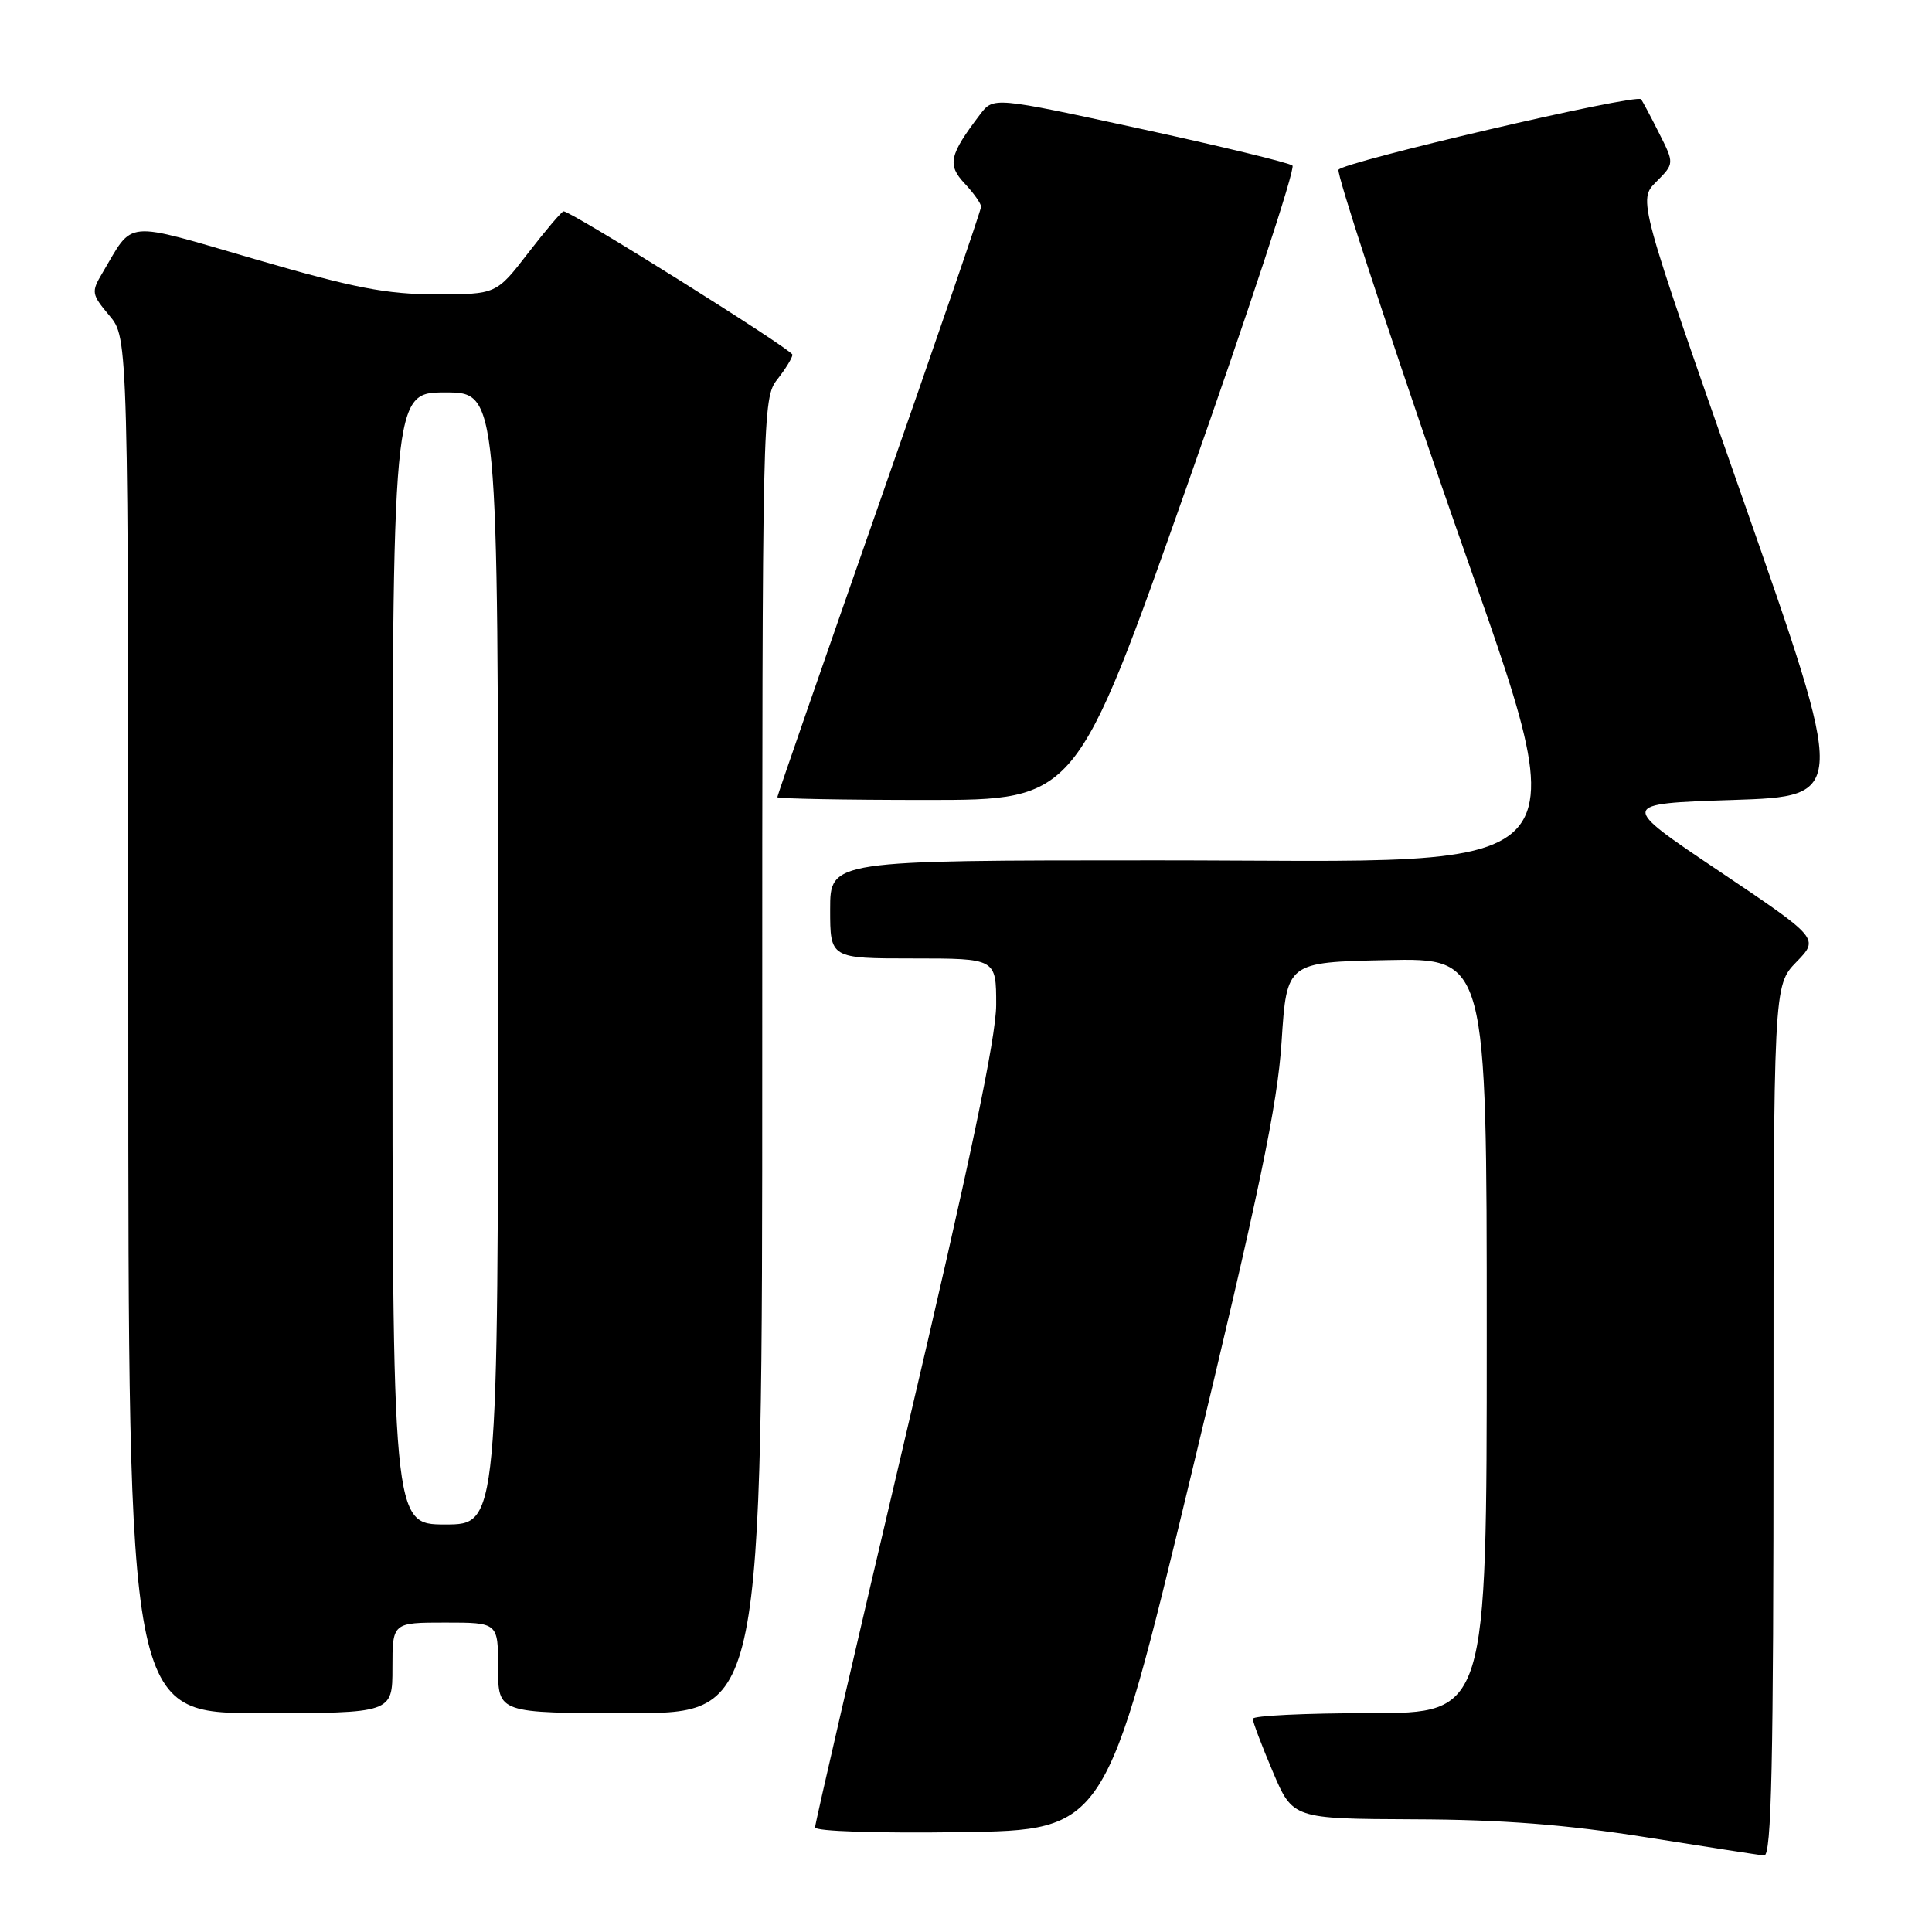 <?xml version="1.0" encoding="UTF-8" standalone="no"?>
<!DOCTYPE svg PUBLIC "-//W3C//DTD SVG 1.1//EN" "http://www.w3.org/Graphics/SVG/1.1/DTD/svg11.dtd" >
<svg xmlns="http://www.w3.org/2000/svg" xmlns:xlink="http://www.w3.org/1999/xlink" version="1.1" viewBox="0 0 256 256">
 <g >
 <path fill="currentColor"
d=" M 235.00 188.30 C 235.00 130.60 235.00 130.60 238.03 127.47 C 241.06 124.35 241.06 124.35 227.78 115.42 C 214.50 106.50 214.50 106.50 229.62 106.00 C 244.74 105.50 244.74 105.50 230.90 66.00 C 217.05 26.50 217.05 26.50 219.46 24.09 C 221.87 21.67 221.87 21.67 219.81 17.59 C 218.68 15.34 217.61 13.34 217.44 13.15 C 216.77 12.39 177.75 21.50 177.36 22.50 C 177.13 23.09 183.29 41.96 191.04 64.43 C 209.54 118.08 212.65 114.00 153.29 114.00 C 110.00 114.00 110.00 114.00 110.00 120.50 C 110.00 127.00 110.00 127.00 121.00 127.00 C 132.00 127.00 132.00 127.00 132.00 133.13 C 132.00 137.47 128.48 154.20 120.00 190.25 C 113.40 218.29 108.00 241.64 108.00 242.14 C 108.00 242.66 116.23 242.93 127.25 242.77 C 146.50 242.50 146.50 242.50 157.82 195.50 C 166.89 157.86 169.28 146.41 169.82 138.00 C 170.50 127.50 170.50 127.50 183.75 127.22 C 197.00 126.94 197.00 126.94 197.00 176.97 C 197.00 227.00 197.00 227.00 181.50 227.00 C 172.97 227.00 166.00 227.34 166.00 227.75 C 166.00 228.16 167.19 231.31 168.65 234.75 C 171.30 241.00 171.30 241.00 187.40 241.07 C 199.06 241.11 207.50 241.77 218.00 243.43 C 225.97 244.70 233.06 245.79 233.75 245.87 C 234.74 245.97 235.00 233.86 235.00 188.30 Z  M 52.00 221.00 C 52.00 215.00 52.00 215.00 59.00 215.00 C 66.00 215.00 66.00 215.00 66.00 221.00 C 66.00 227.00 66.00 227.00 83.50 227.00 C 101.00 227.00 101.00 227.00 101.00 139.91 C 101.00 54.33 101.03 52.77 103.00 50.27 C 104.10 48.87 105.00 47.40 105.00 47.00 C 105.00 46.34 75.73 28.00 74.68 28.00 C 74.44 28.00 72.33 30.48 70.00 33.50 C 65.76 39.00 65.76 39.00 57.77 39.00 C 51.22 39.00 46.90 38.16 33.85 34.36 C 16.15 29.21 17.78 29.07 13.57 36.17 C 12.07 38.69 12.12 38.98 14.49 41.81 C 17.00 44.79 17.00 44.79 17.00 135.89 C 17.00 227.00 17.00 227.00 34.50 227.00 C 52.00 227.00 52.00 227.00 52.00 221.00 Z  M 157.31 64.31 C 165.40 41.38 171.68 22.32 171.26 21.94 C 170.84 21.57 161.76 19.37 151.07 17.05 C 131.64 12.83 131.64 12.83 129.86 15.17 C 125.78 20.54 125.49 21.83 127.83 24.32 C 129.02 25.59 130.00 26.97 130.00 27.39 C 130.00 27.81 123.92 45.50 116.50 66.70 C 109.08 87.91 103.00 105.42 103.00 105.63 C 103.00 105.83 111.91 106.00 122.80 106.00 C 142.60 106.00 142.60 106.00 157.31 64.31 Z  M 52.00 127.00 C 52.00 52.00 52.00 52.00 59.00 52.00 C 66.00 52.00 66.00 52.00 66.00 127.00 C 66.00 202.00 66.00 202.00 59.00 202.00 C 52.00 202.00 52.00 202.00 52.00 127.00 Z "/>
</g>
</svg>